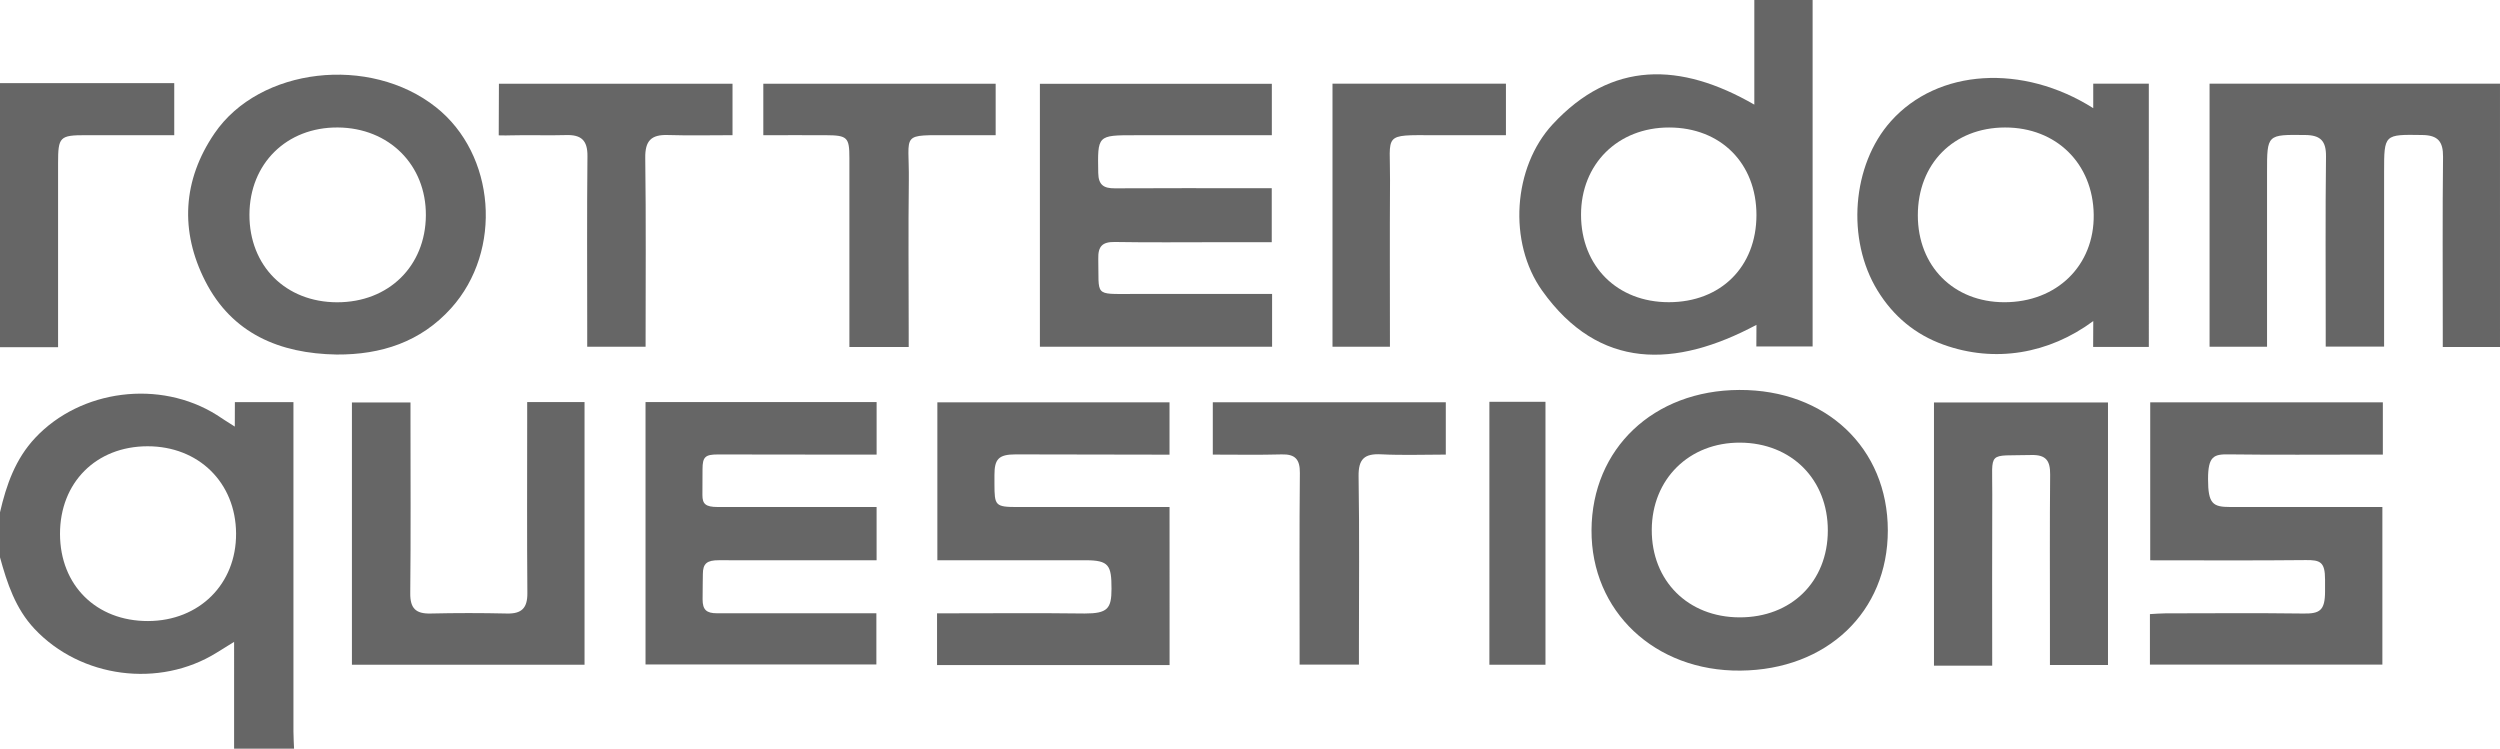 <svg xmlns="http://www.w3.org/2000/svg" viewBox="0 0 2833.38 848.48"><defs><style>.cls-1{fill:#666;}</style></defs><title>rq</title><g id="Layer_1" data-name="Layer 1"><path class="cls-1" d="M0,580.62c7.16-31,17.43-60.44,39.93-84.4,51.54-54.9,141.32-66.37,205.78-25.89,5,3.15,12.6,8.45,20.4,13.14,0-13,.09-17.85.09-27.71h66.38c0,6.61,0,13.18,0,19.75q0,176.75,0,353.51c0,6.78.49,13.56.74,20.33h-68V727.46c-9.63,6-14.7,9.09-19.77,12.25-65.07,40.47-154.09,28.72-206.45-27-21.6-23-31-51.64-39.1-81.06ZM167.79,703.86c58.12-.17,100.12-42,99.77-99.28-.35-57.51-42.37-98.87-100.39-98.8-58.25.07-99.25,41.15-99.16,99.38S109.15,704,167.79,703.86Z"/><path class="cls-1" d="M0,94.2H197.48v59c-33.88,0-67.07,0-100.25,0-29.61,0-31.42,1.9-31.41,31.9q0,94.25,0,188.51c0,6.07,0,12.14,0,19.89H0Z"/><path class="cls-1" d="M2833.38,393.27h-64.86c0-6.83,0-13.35,0-19.87,0-65.19-.41-130.39.3-195.57.19-17.36-5.76-24.56-23.36-24.82-43.42-.65-43.43-1.12-43.44,41.93q0,89.28,0,178.57c0,6.1,0,12.19,0,19.34h-66.17c0-6.14,0-12.14,0-18.13,0-65.76-.46-131.52.33-197.27.21-17.71-6.17-24.25-23.54-24.44-43.33-.48-43.3-.94-43.29,42.34q0,89.28,0,178.57c0,6.07,0,12.14,0,19.06h-65.14V94.85h329.15Z"/><path class="cls-1" d="M1988.26,118.58V0h66.07V392.63h-63.77c.12-11.21,0,0,.12-24.46-91.8,49.05-178.37,51.73-242.86-38.73-38.9-54.57-33.16-139.95,11.95-188.62C1826.61,68.69,1904.48,70.28,1988.26,118.58Zm2.42,125.22c0-58.66-40.42-99.26-99-99.31-58.08-.05-99.91,41.44-99.81,99,.1,58.24,41.09,99.06,99.48,99C1950.24,342.52,1990.64,302.36,1990.68,243.8Z"/><path class="cls-1" d="M2435.38,393.22h-63.11c0-13.31.14-15.21.14-29.34-50.49,37.33-111.72,47.63-169.72,26.77-32-11.49-56.83-32.2-74.68-61.21-35.7-58-29.12-142.62,15-192,53.28-59.7,149.45-65.36,229.36-14.86,0-20.24,0-13.25,0-27.78h63ZM2173.58,244.07c0,57.63,40.53,98.36,97.94,98.46,59.59.1,102.22-41.65,101.39-99.31-.83-57.93-42.49-98.85-100.54-98.73C2214.14,144.61,2173.57,185.49,2173.58,244.07Z"/><path class="cls-1" d="M1178.57,393V95h262.87v58.26h-155c-42.92,0-42.5,0-41.75,42.75.24,13.78,6.36,17.5,18.8,17.43,52.68-.3,105.37-.14,158.06-.14h19.78v61.2h-60.66c-39.09,0-78.19.42-117.27-.24-14.18-.24-19,5.07-18.67,19,1,42.79-5.47,39.9,38.6,39.9h158.4V393Z"/><path class="cls-1" d="M1325.55,753.75H1062V695.1c10.78,0,11.85,0,17.81,0,51.55-.05,97.89-.41,149.44.22,26,0,30.48-5.44,30.48-28,0-26.65-2.82-32.36-29.48-32.36H1062.36V456h263.12v59.26h-18.13c-52.12,0-98.59-.28-156.36-.28-19.4,0-23.93,5.54-23.93,23.47,0,5.39,0,6.79,0,10.19.1,24.26.66,26,26.14,26l154.66,0h17.65Z"/><path class="cls-1" d="M2700.6,456v59.21H2682c-52.11,0-104.23.44-156.33-.25-16.63-.22-23.17,2.11-23.17,27.95,0,28.17,5.44,31.7,25.13,31.7h172.45v178.6H2436.62V696c5.83-.3,11.77-.85,17.71-.86,52.11-.07,104.23-.49,156.33.21,18.32.25,24.44-3.27,24.44-25,0-6,0-8.13,0-13.58,0-19.88-5.45-22.18-21.75-22-58.33.63-116.66.24-176.39.24V456Z"/><path class="cls-1" d="M731.61,455.66h261.9v59.56H940.19c-40.8,0-85.8-.16-126.6-.16-14.17,0-17.39,2.69-17.39,16.69,0,1-.12,24.16-.12,29.33,0,10,3.5,13.53,17.33,13.53H993.49V635H879.4c-21.53,0-43.12-.07-64.65-.07-13.46,0-18.17,3.61-18.17,15.79,0,3.45-.29,16.49-.29,28.61,0,11.83,4.44,15.72,16.29,15.72H993.24v58H731.61Z"/><path class="cls-1" d="M2139.57,601.15c.06,92.31-69,158-167,158.88-97.09.91-169.34-67.25-168.82-159.29.52-92.33,70.23-158.41,167.52-158.79C2069.47,441.57,2139.51,507.81,2139.57,601.15Zm-168.13,98.54c58.72.17,100-40.39,100.13-98.33s-41.16-99.34-99.27-99.69c-57.85-.35-100.06,41.24-100.27,98.8C1871.82,658.33,1913.1,699.53,1971.45,699.69Z"/><path class="cls-1" d="M381.44,401.81c-64.53-1.07-118.51-23.74-148.81-83.19-28.81-56.52-25.77-114.4,10.53-167.53,51.16-74.88,176-88.94,250.93-29.59,67.5,53.44,76.13,162.44,17.12,227.89C476.8,387.55,432,402.13,381.44,401.81Zm.6-59.22c58.35.12,100.25-40.89,100.62-98.5.37-57.17-41.74-99.2-99.8-99.61s-100,41-100.16,98.76C282.52,301.28,323.69,342.46,382,342.59Z"/><path class="cls-1" d="M597.49,455.72h65V753.38H398.85V456.1h66.38c0,5.43,0,11.36,0,17.29,0,66.32.41,132.64-.27,198.95-.17,17.08,6.22,23.36,22.89,23q43.34-1,86.71,0c16.71.38,23.26-6.23,23.13-23.09-.53-65.18-.22-130.37-.21-195.55C597.49,469.95,597.49,463.27,597.49,455.72Z"/><path class="cls-1" d="M2257.87,754.4h-66V456.1h197.22V753.7h-65.79c0-16,0-31.7,0-47.44,0-56.12-.28-112.24.24-168.35.14-15.54-4.44-22.65-21.4-22.21-50.91,1.33-43.94-5.94-44.19,44.52C2257.64,624.19,2257.87,688.16,2257.87,754.4Z"/><path class="cls-1" d="M1374.53,515.23V455.89h264.07v59.32c-24.78,0-49,.93-73.15-.3-19-1-26,5.19-25.7,25,1.06,64.59.4,129.21.39,193.82,0,6.12,0,12.24,0,19.51H1472.9c0-7.82,0-15.56,0-23.29,0-64.61-.33-129.22.31-193.83.15-15.47-5.24-21.53-20.65-21.12C1427.17,515.71,1401.77,515.23,1374.53,515.23Z"/><path class="cls-1" d="M1029.89,393.24H962.66c0-17.41,0-34.2,0-51q0-81.57,0-163.15c0-23.43-2.25-25.72-26.48-25.86-23.2-.13-46.39,0-71.08,0V94.87h263.33v58.36c-16.07,0-31.7,0-47.32,0-62.22.12-50.4-3.91-51.09,51.78-.7,56.07-.15,112.16-.15,168.24C1029.89,379.36,1029.89,385.47,1029.89,393.24Z"/><path class="cls-1" d="M731.68,393H665.52c0-8.06,0-15.23,0-22.4,0-64.54-.41-129.08.27-193.62.19-17.93-7.08-24.4-24.17-23.89-20.93.63-41.9-.26-62.83.32-10.4.29,0,0-13.56,0,.22-43,.22-43,.22-58.53H830.2v58.33c-25.08,0-49.26.57-73.39-.18-18.72-.58-25.77,6.47-25.51,25.92C732.25,249.66,731.68,320.39,731.68,393Z"/><path class="cls-1" d="M1575.29,393h-65.1V94.85h196.56v58.38c-26.75,0-53.64.09-80.52,0-60-.25-50.5-2.17-50.84,51C1575,266.5,1575.29,328.77,1575.29,393Z"/><path class="cls-1" d="M1688,455.38h63.57v298H1688Z"/></g></svg>